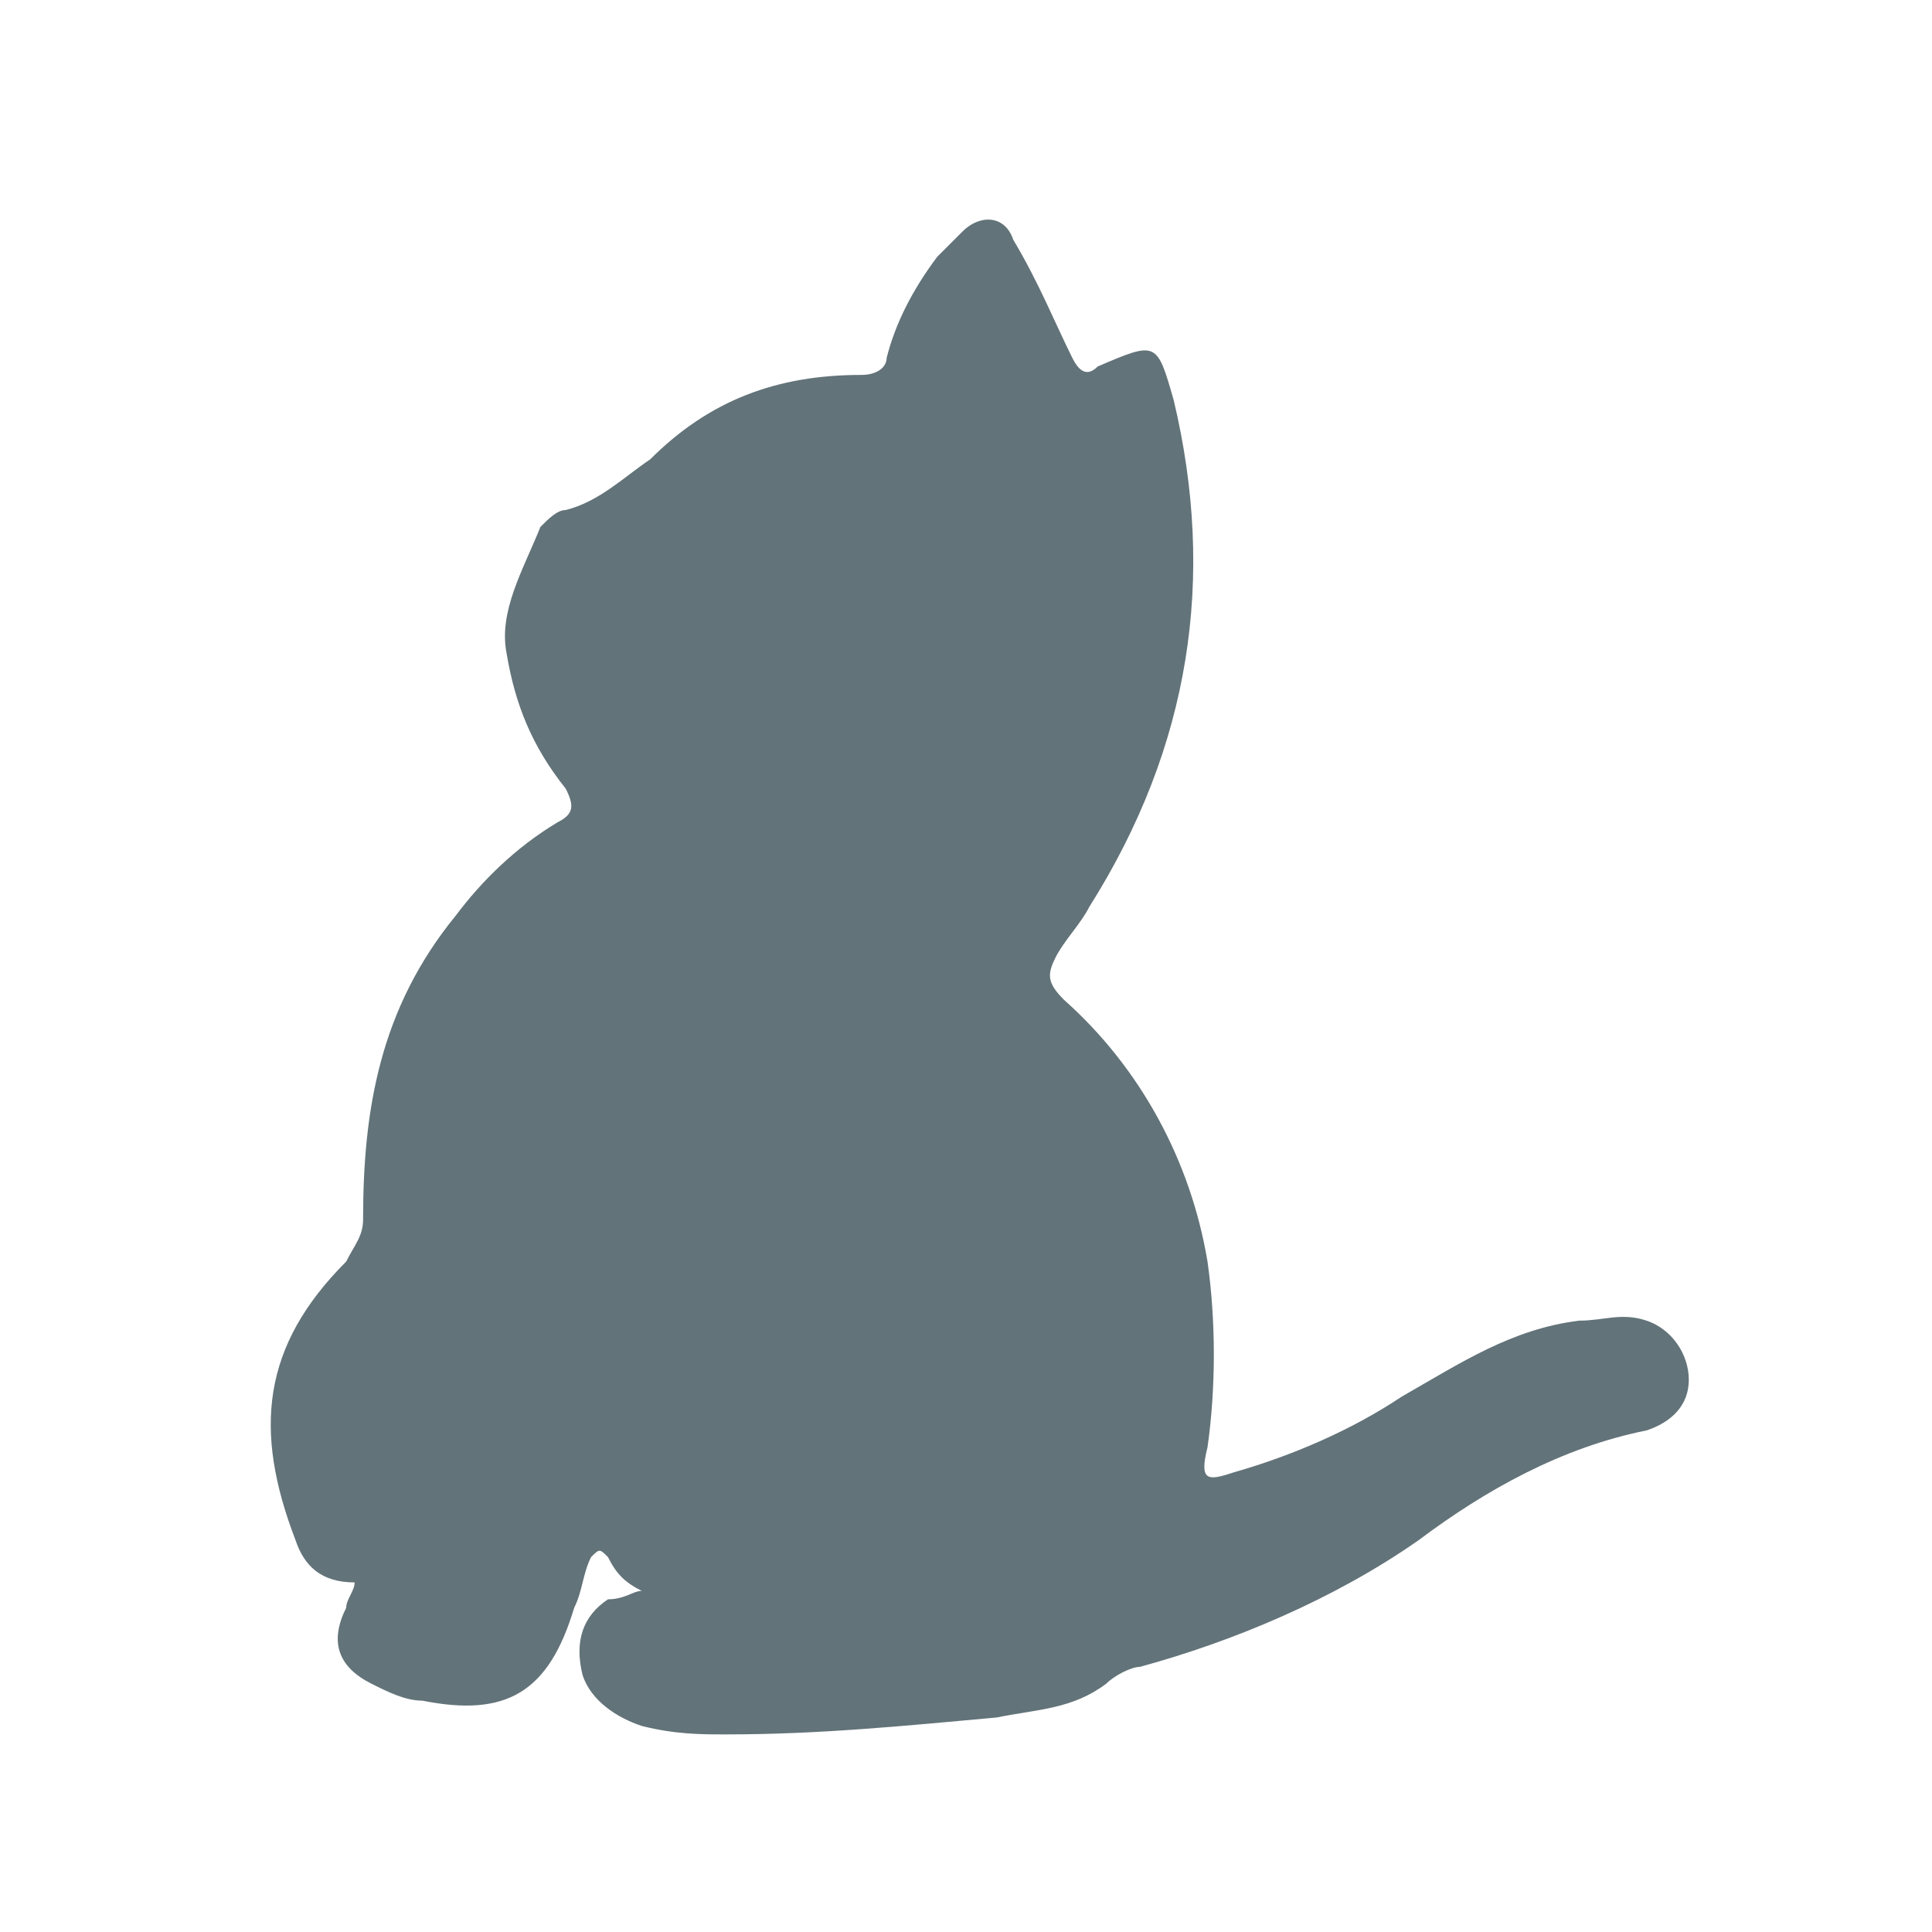 <svg viewBox="4.4 5.36 22.88 22.88" xmlns="http://www.w3.org/2000/svg"><path fill="#627379" d="M12 24.2c-.2-.1-.3-.2-.4-.4-.1-.1-.1-.1-.2 0-.1.2-.1.4-.2.6-.3 1-.8 1.3-1.8 1.1-.2 0-.4-.1-.6-.2-.4-.2-.5-.5-.3-.9 0-.1.1-.2.1-.3-.4 0-.6-.2-.7-.5-.5-1.3-.4-2.3.6-3.3.1-.2.2-.3.2-.5 0-1.3.2-2.5 1.1-3.6.3-.4.7-.8 1.2-1.1.2-.1.2-.2.1-.4-.4-.5-.6-1-.7-1.6-.1-.5.2-1 .4-1.5.1-.1.2-.2.3-.2.4-.1.7-.4 1-.6.7-.7 1.5-1 2.5-1 .2 0 .3-.1.3-.2.1-.4.3-.8.6-1.2l.3-.3c.2-.2.5-.2.6.1.3.5.5 1 .7 1.4.1.2.2.2.3.1.7-.3.7-.3.9.4.5 2.1.2 4.1-1 6-.1.2-.3.4-.4.6-.1.2-.1.3.1.5.9.8 1.5 1.9 1.7 3.1.1.7.1 1.5 0 2.2-.1.4 0 .4.3.3.7-.2 1.4-.5 2-.9.7-.4 1.3-.8 2.1-.9.3 0 .5-.1.8 0 .3.1.5.4.5.7 0 .3-.2.5-.5.6-1 .2-1.9.7-2.7 1.3-1 .7-2.2 1.2-3.3 1.5-.1 0-.3.1-.4.2-.4.3-.8.3-1.3.4-1.1.1-2.1.2-3.2.2-.3 0-.6 0-1-.1-.3-.1-.6-.3-.7-.6-.1-.4 0-.7.3-.9.2 0 .3-.1.4-.1z"></path></svg>